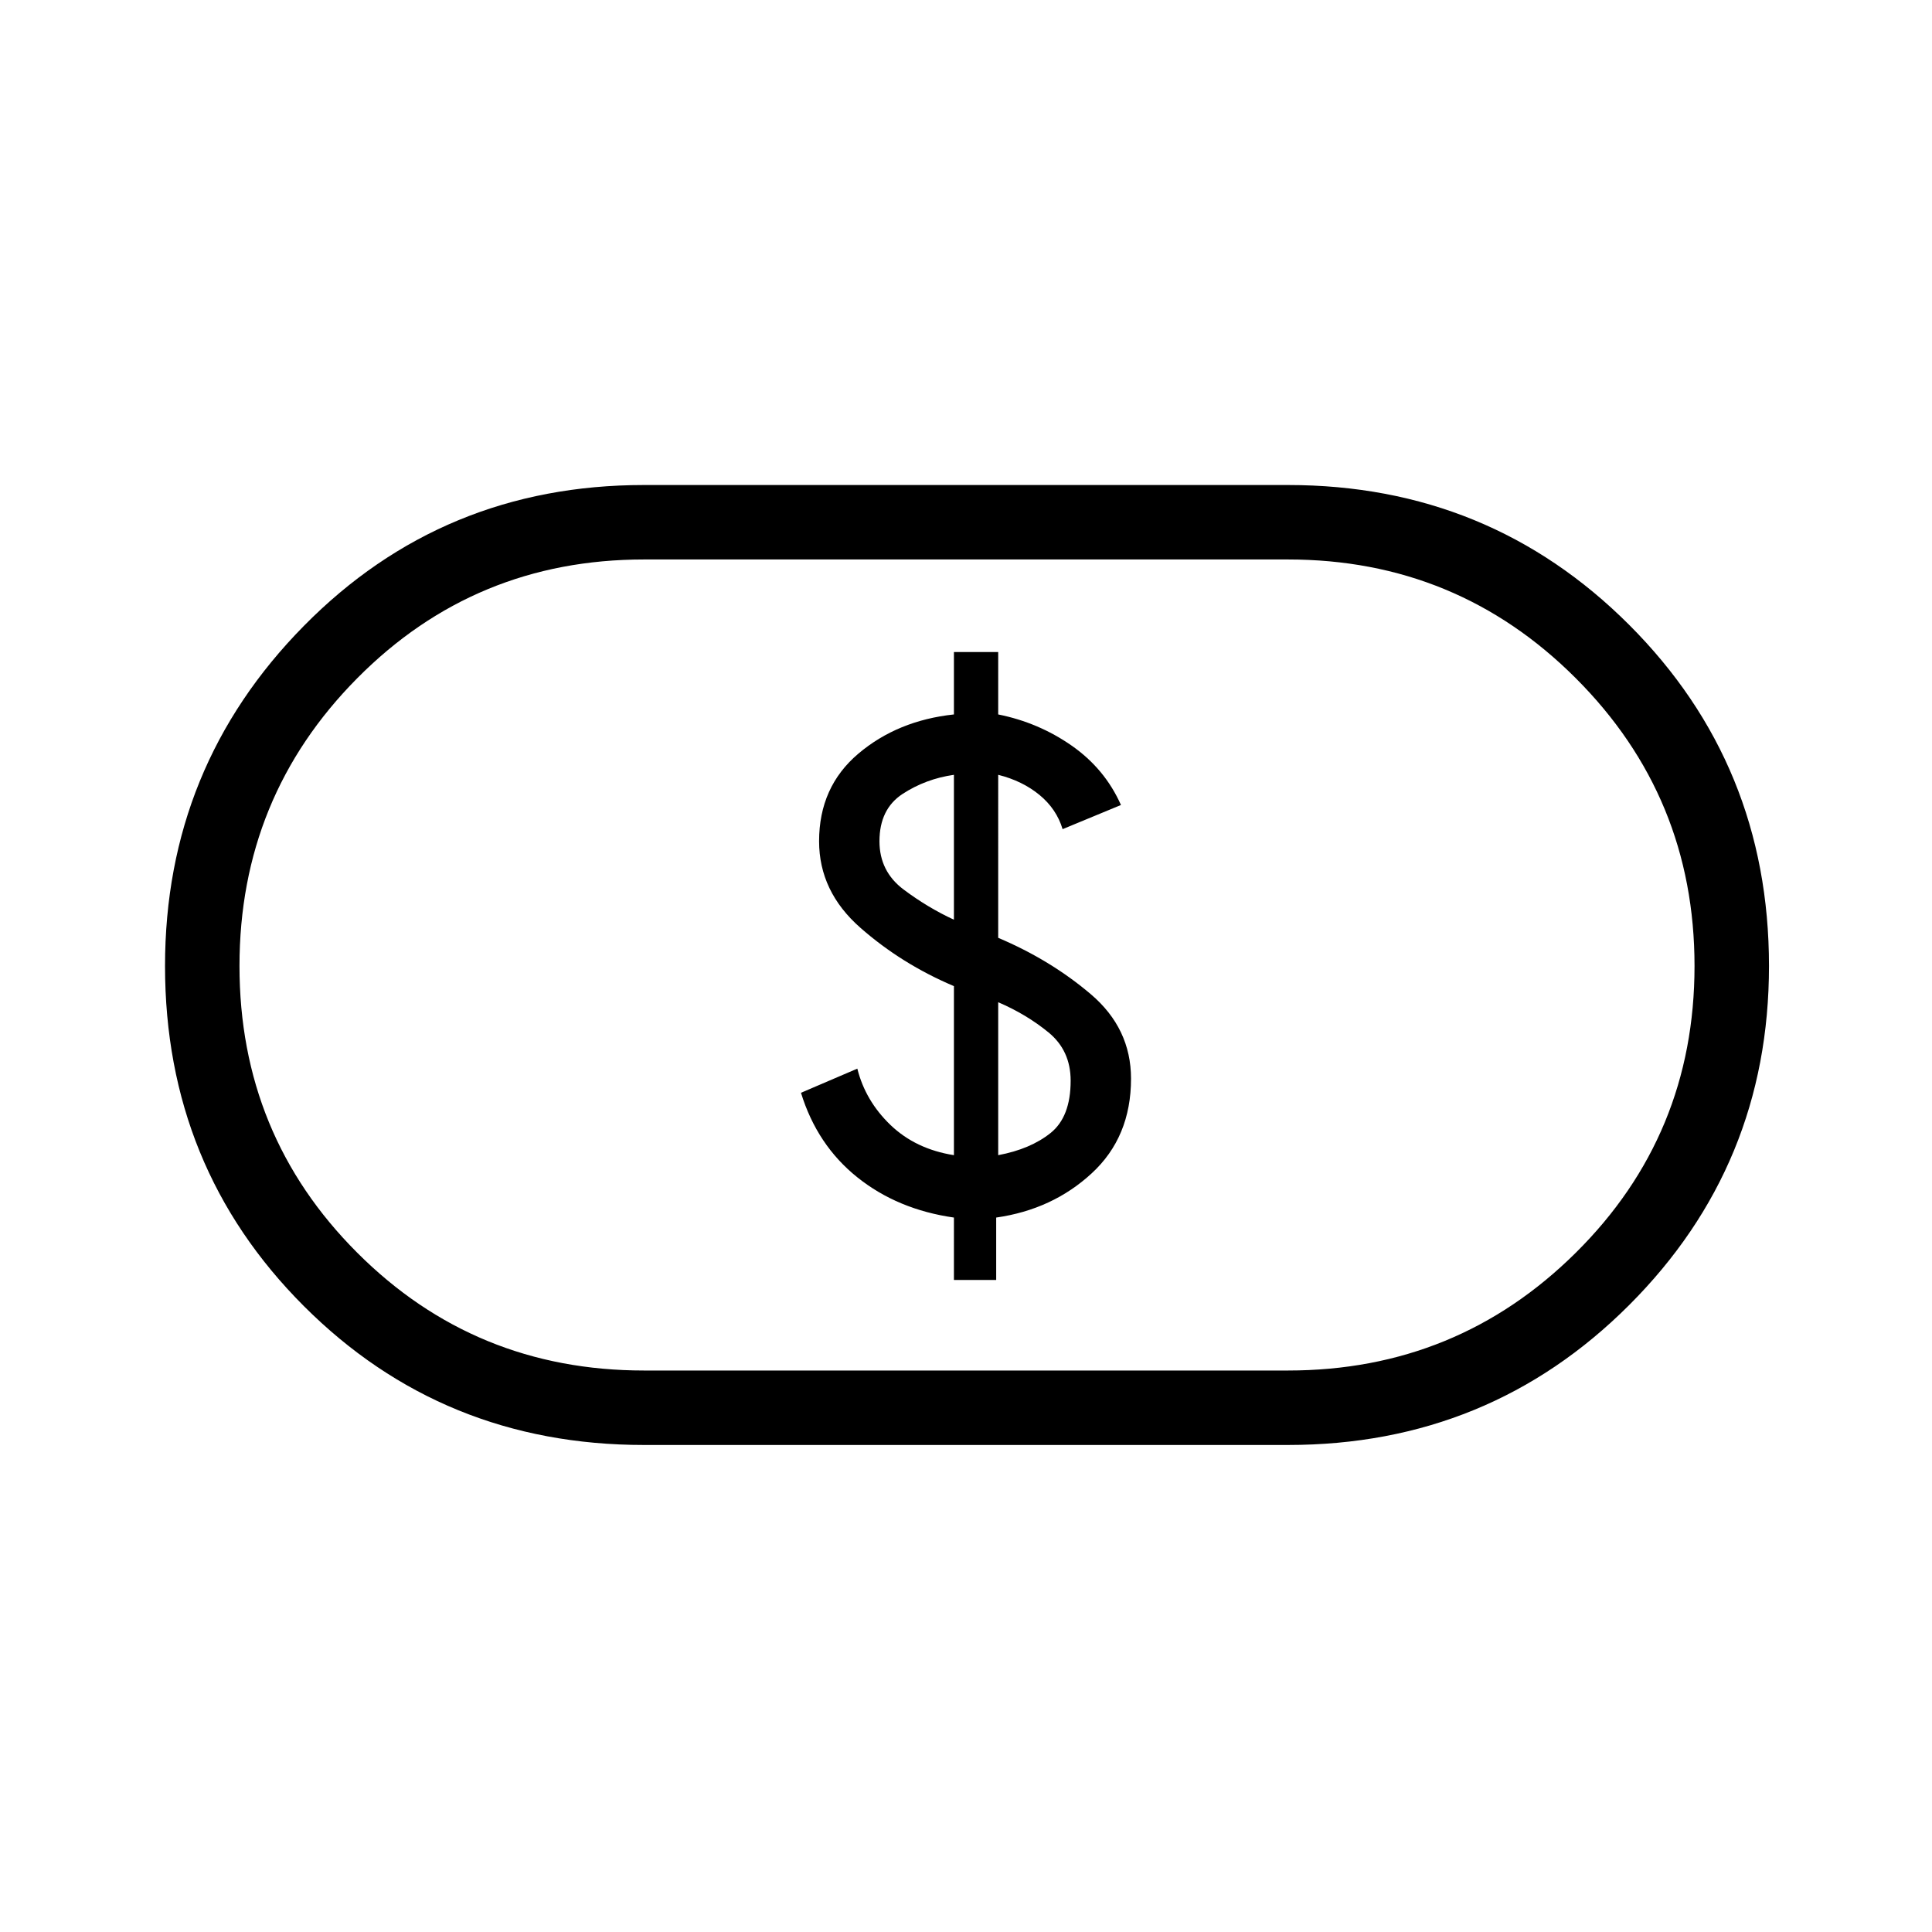 <svg xmlns="http://www.w3.org/2000/svg" height="24" width="24"><path d="M11.85 15.9h.525v-.775q.7-.1 1.187-.55.488-.45.488-1.175 0-.625-.5-1.05-.5-.425-1.15-.7V9.625q.3.075.513.25.212.175.287.425l.725-.3q-.2-.45-.613-.738-.412-.287-.912-.387V8.1h-.55v.775q-.7.075-1.187.487-.488.413-.488 1.088 0 .625.513 1.075.512.45 1.162.725v2.1q-.475-.075-.788-.375-.312-.3-.412-.7l-.7.3q.2.65.7 1.05.5.4 1.2.5Zm.55-1.55v-1.9q.35.15.625.375t.275.6q0 .45-.25.65t-.65.275Zm-.55-2.925q-.325-.15-.625-.375t-.3-.6q0-.4.288-.588.287-.187.637-.237ZM8 17.95q-2.5 0-4.225-1.725Q2.05 14.5 2.05 12q0-2.475 1.725-4.225Q5.5 6.025 8 6.025h8q2.5 0 4.238 1.737Q21.975 9.5 21.975 12q0 2.475-1.737 4.212Q18.5 17.95 16 17.95Zm0-.925h8q2.1 0 3.575-1.463Q21.05 14.1 21.05 12q0-2.1-1.475-3.575T16 6.95H8q-2.1 0-3.562 1.475Q2.975 9.9 2.975 12t1.463 3.562Q5.9 17.025 8 17.025ZM12 12Z"/></svg>